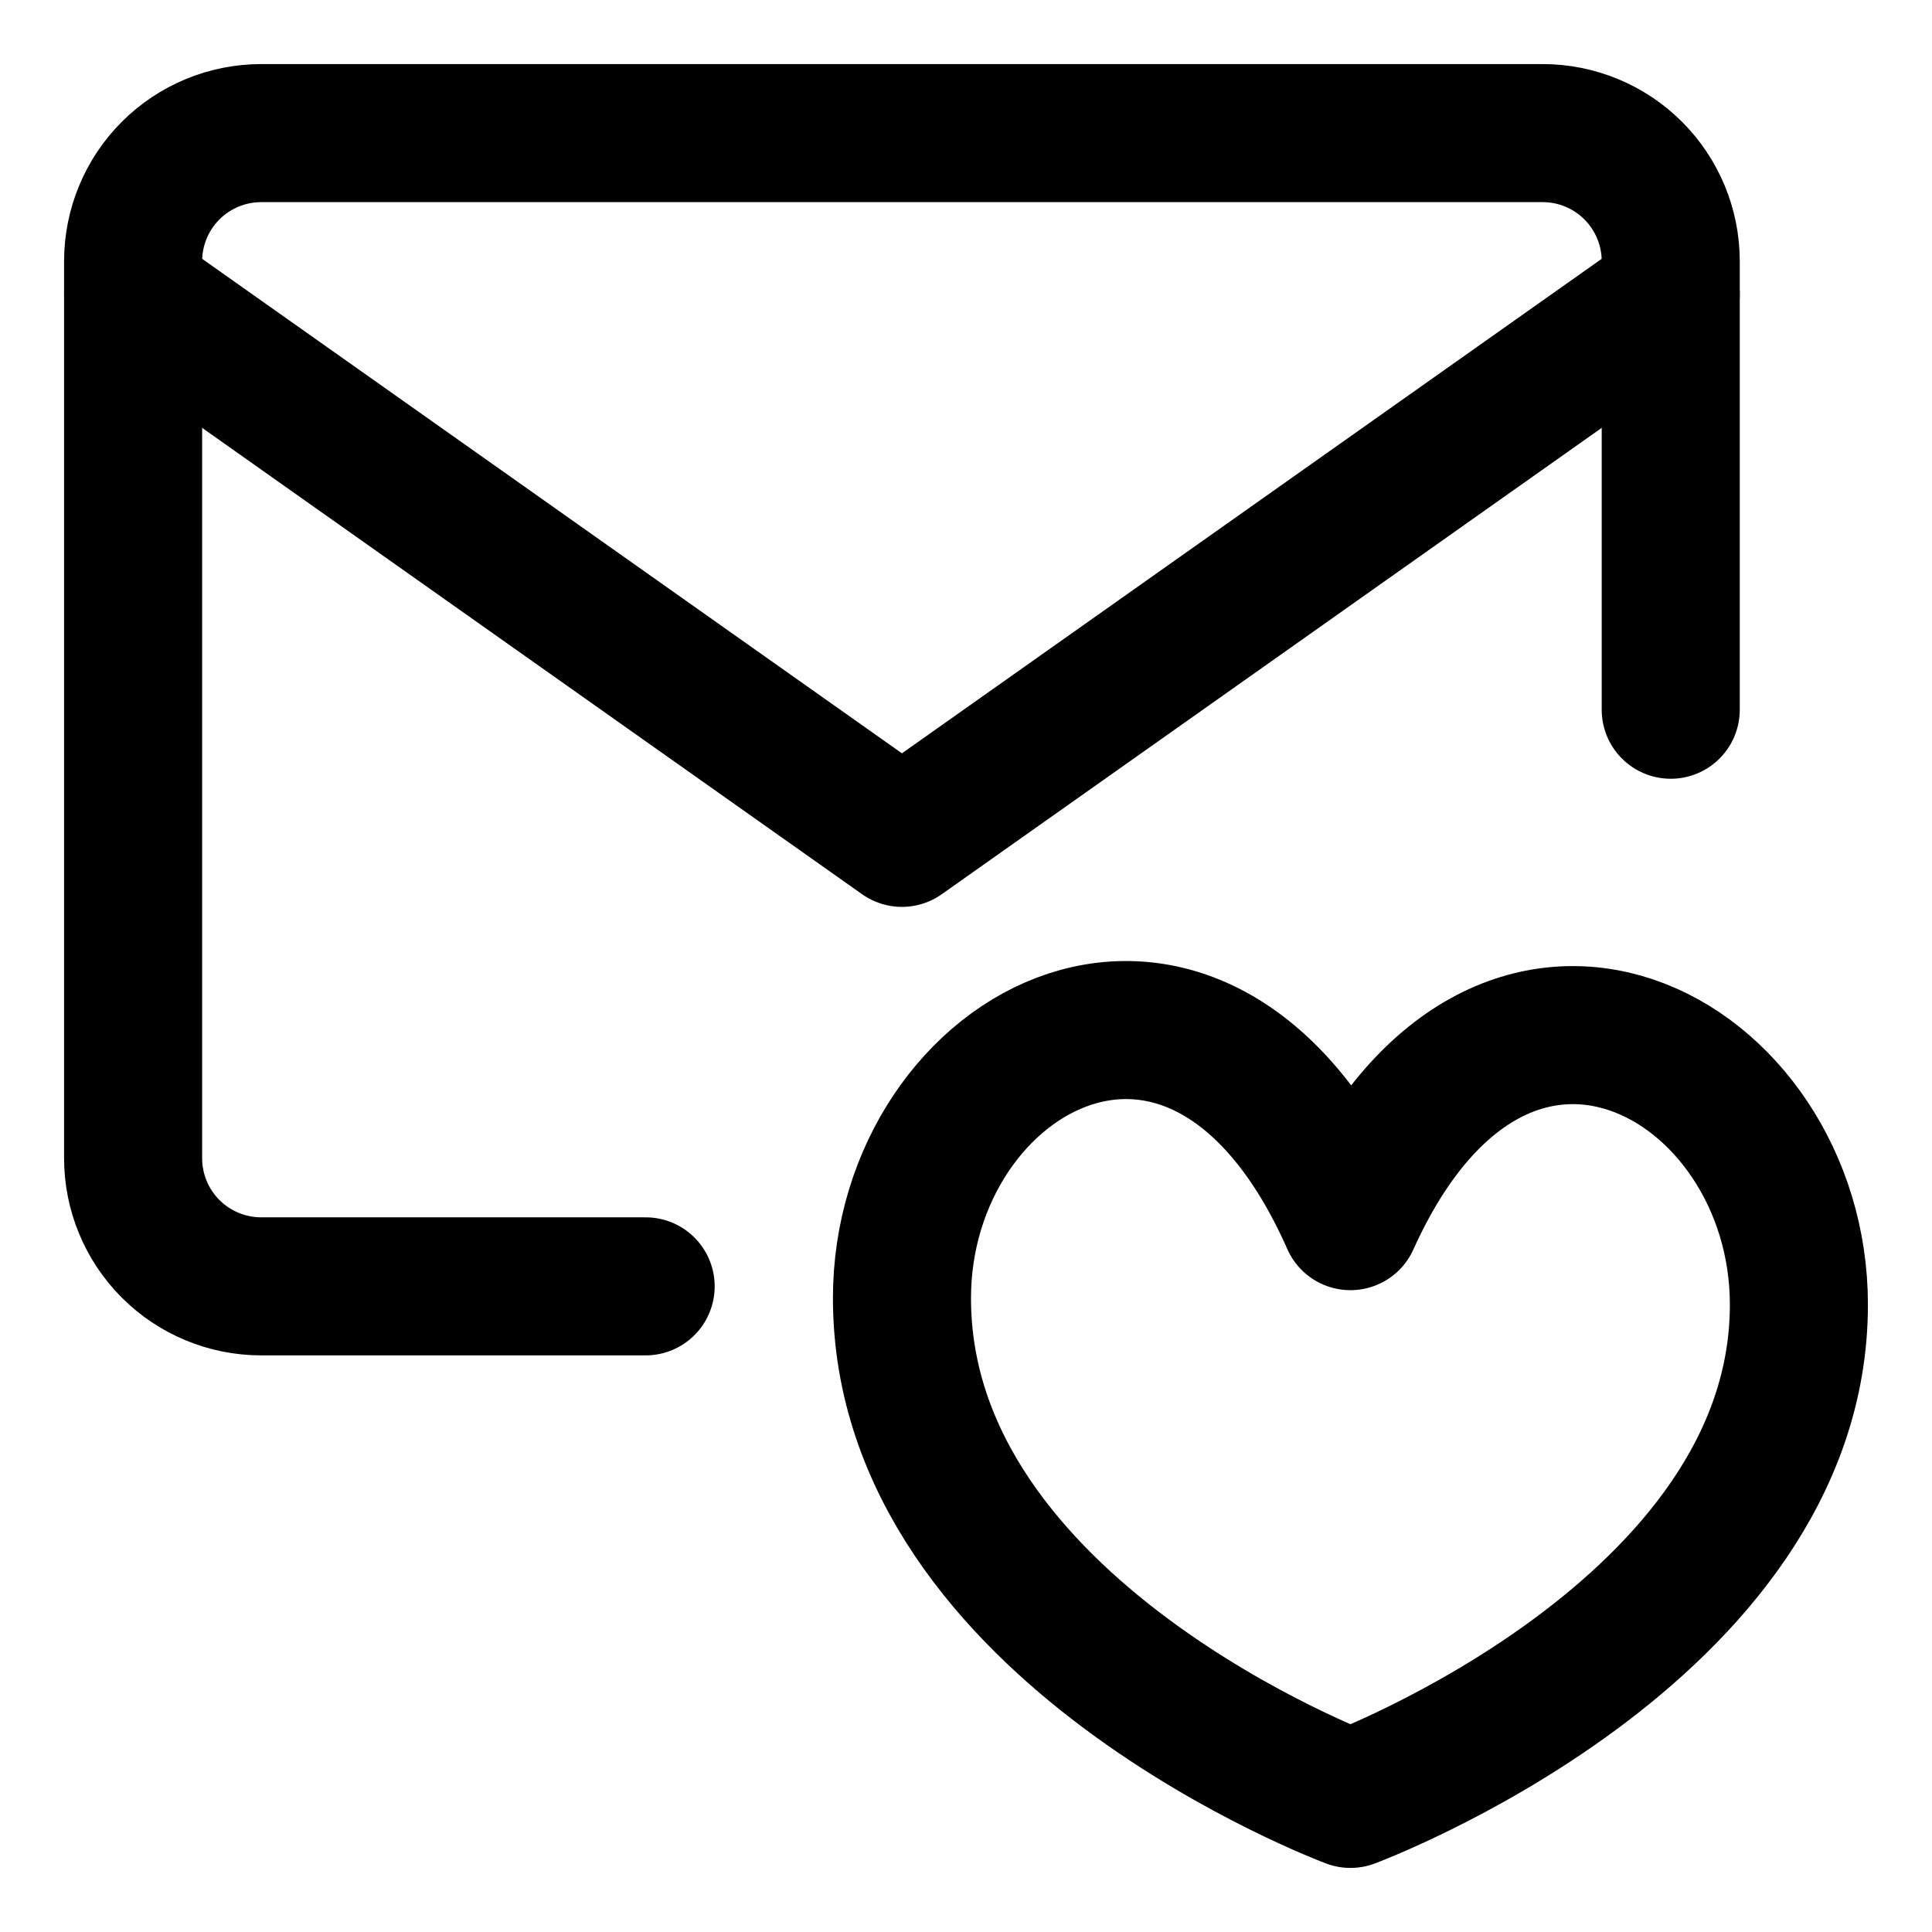 <svg xmlns="http://www.w3.org/2000/svg" fill="none" viewBox="-1.715 -1.715 48 48" id="Inbox-Favorite-Heart--Streamline-Core" height="48" width="48">
  <desc>
    Inbox Favorite Heart Streamline Icon: https://streamlinehq.com
  </desc>
  <g id="inbox-favorite-heart--mail-envelope-email-message-heart-favorite-like-love-important-bookmark">
    <path id="Vector" stroke="currentColor" stroke-linecap="round" stroke-linejoin="round" d="M14.326 30.244h-9.551c-0.844 0 -1.654 -0.335 -2.251 -0.932C1.927 28.714 1.592 27.905 1.592 27.06v-22.285c0 -0.844 0.335 -1.654 0.932 -2.251C3.121 1.927 3.931 1.592 4.775 1.592h31.836c0.844 0 1.654 0.335 2.251 0.932 0.597 0.597 0.932 1.407 0.932 2.251V15.918" stroke-width="3.43"/>
    <path id="Vector_2" stroke="currentColor" stroke-linecap="round" stroke-linejoin="round" d="m1.592 5.603 19.101 13.498 19.101 -13.498" stroke-width="3.43"/>
    <path id="Vector_3" stroke="currentColor" stroke-linecap="round" stroke-linejoin="round" d="M31.836 28.624c3.725 -8.262 11.142 -4.115 11.142 2.073C42.978 38.831 31.836 42.978 31.836 42.978s-11.142 -4.147 -11.142 -12.441c0 -6.188 7.418 -10.335 11.142 -1.914Z" stroke-width="3.43"/>
  </g>
</svg>